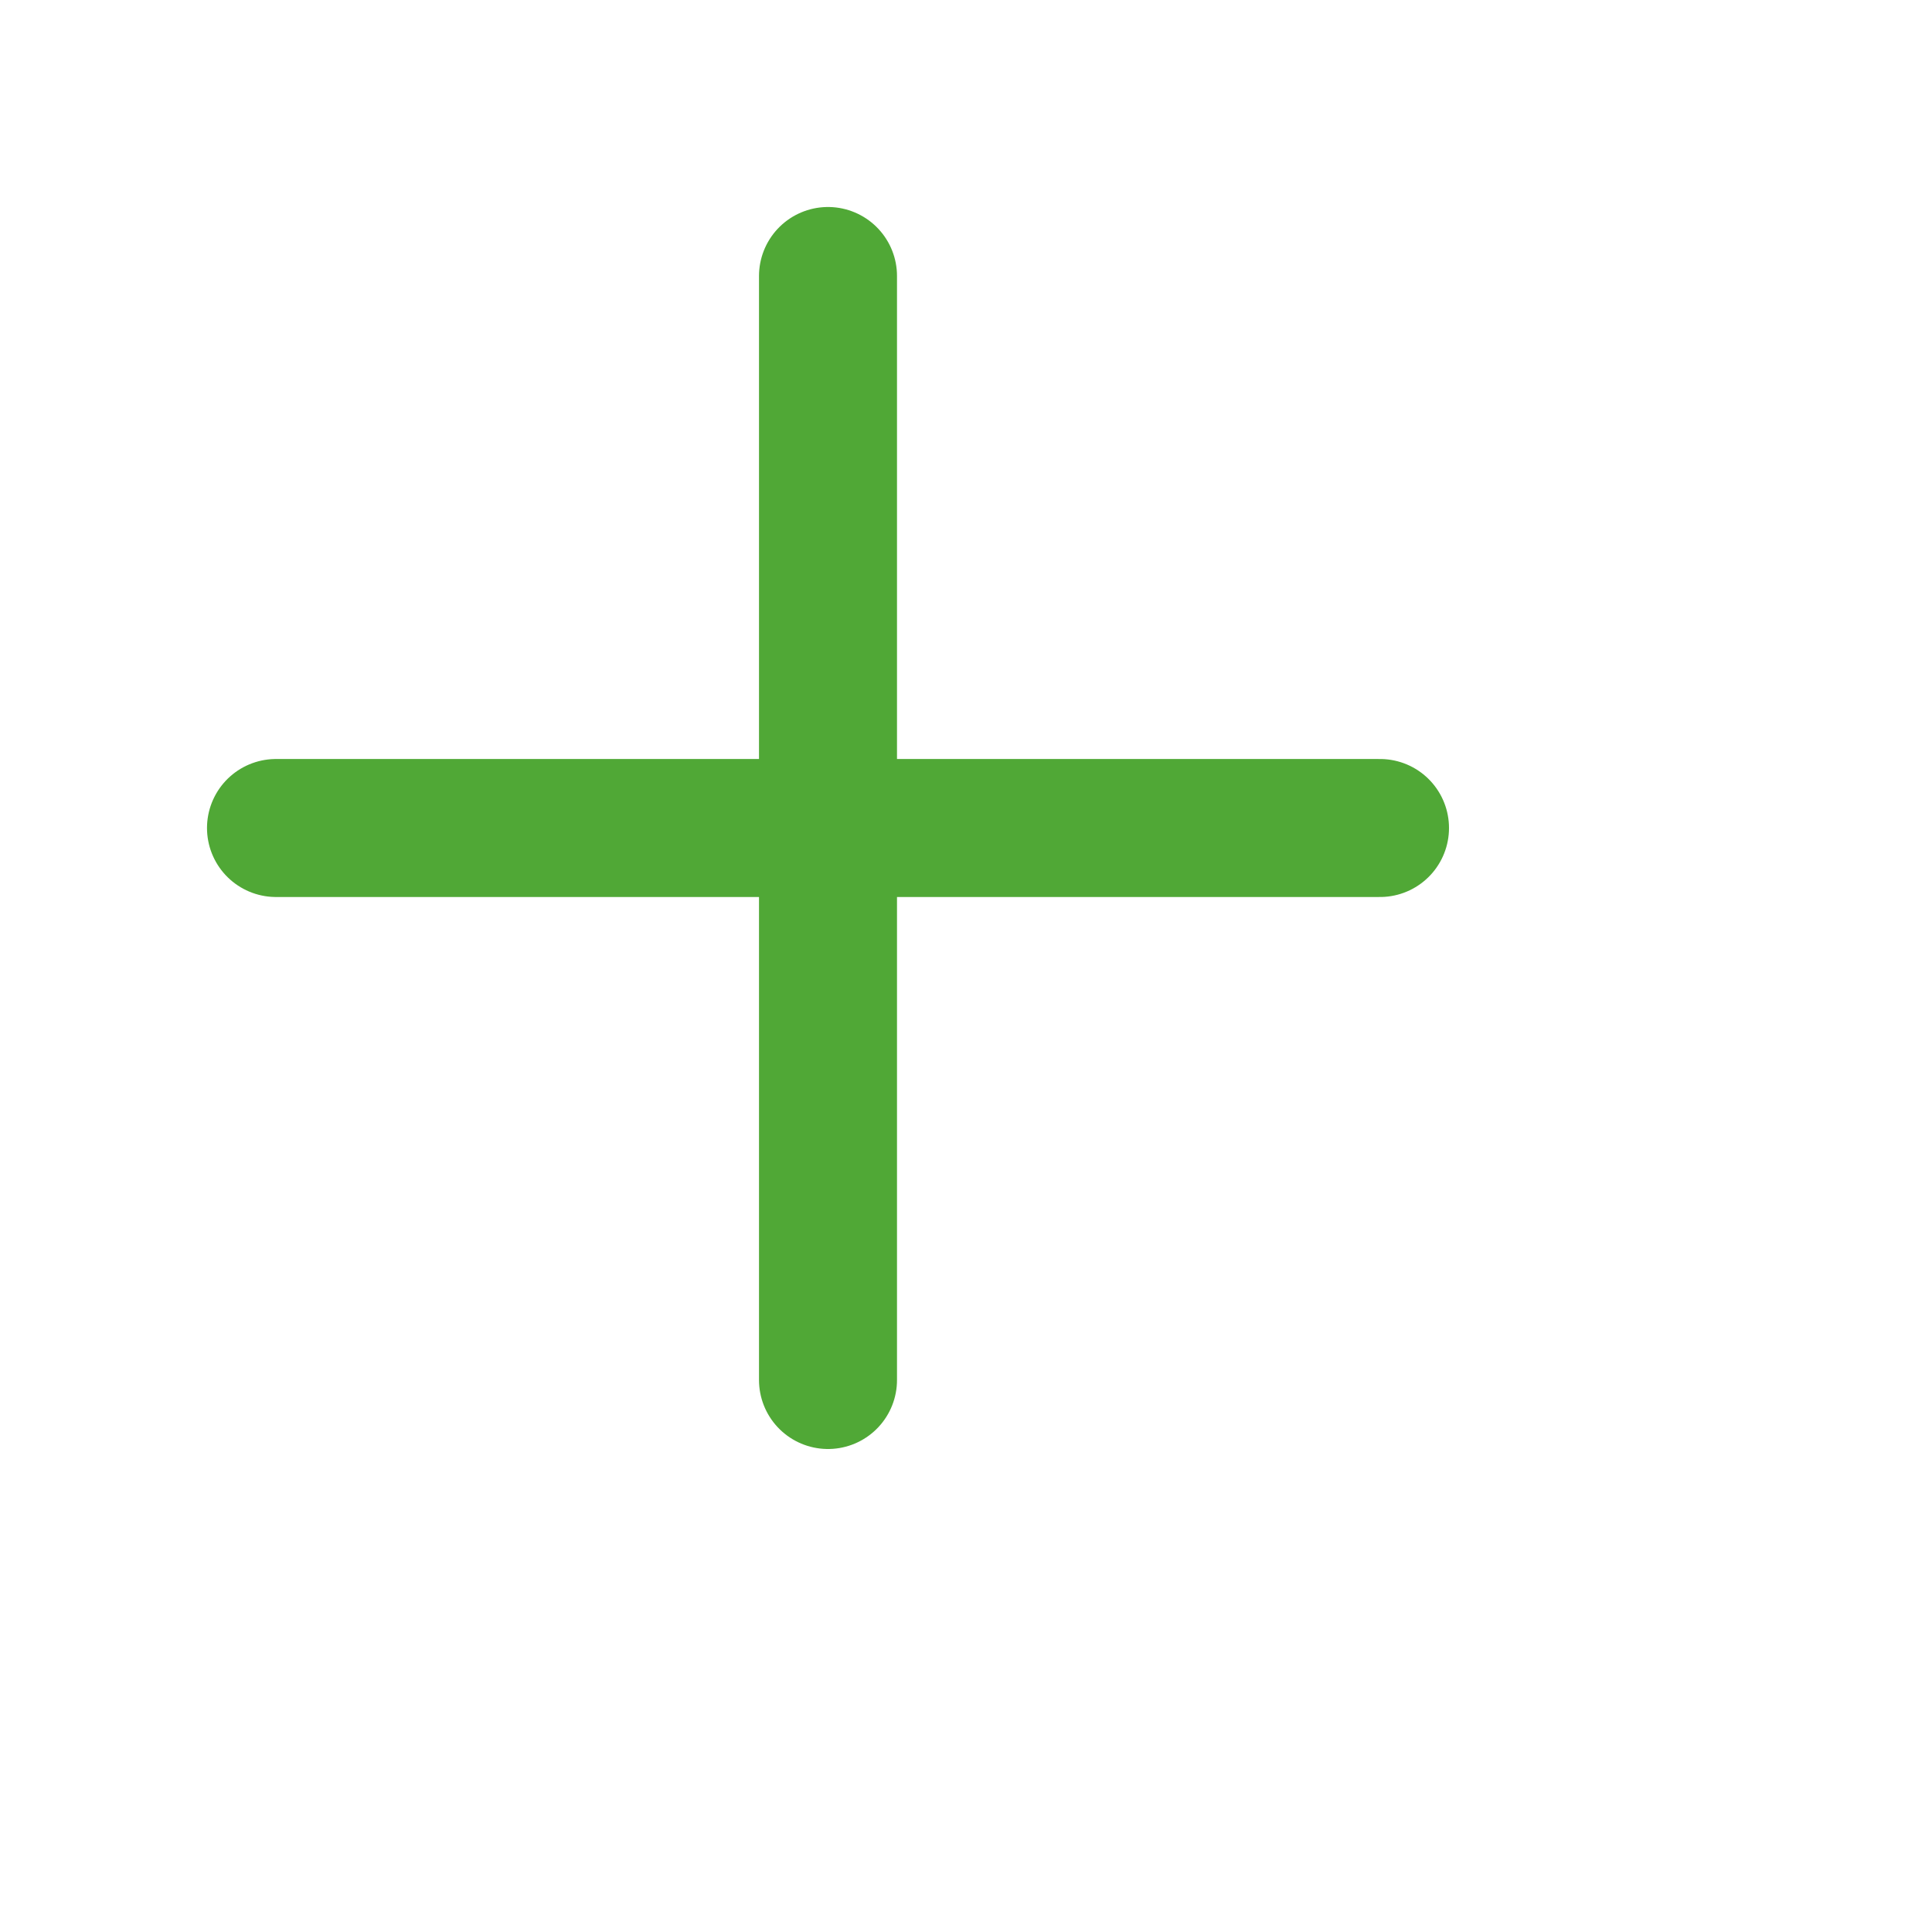 <?xml version="1.0" encoding="utf-8"?>
<svg width="24px" height="24px" viewBox="0 0 28 28" fill="none" xmlns="http://www.w3.org/2000/svg">
<path d="M4 12H20M12 4V20" stroke="rgba(80, 168, 54, 1)" stroke-width="2" stroke-linecap="round" stroke-linejoin="round"/>
</svg>